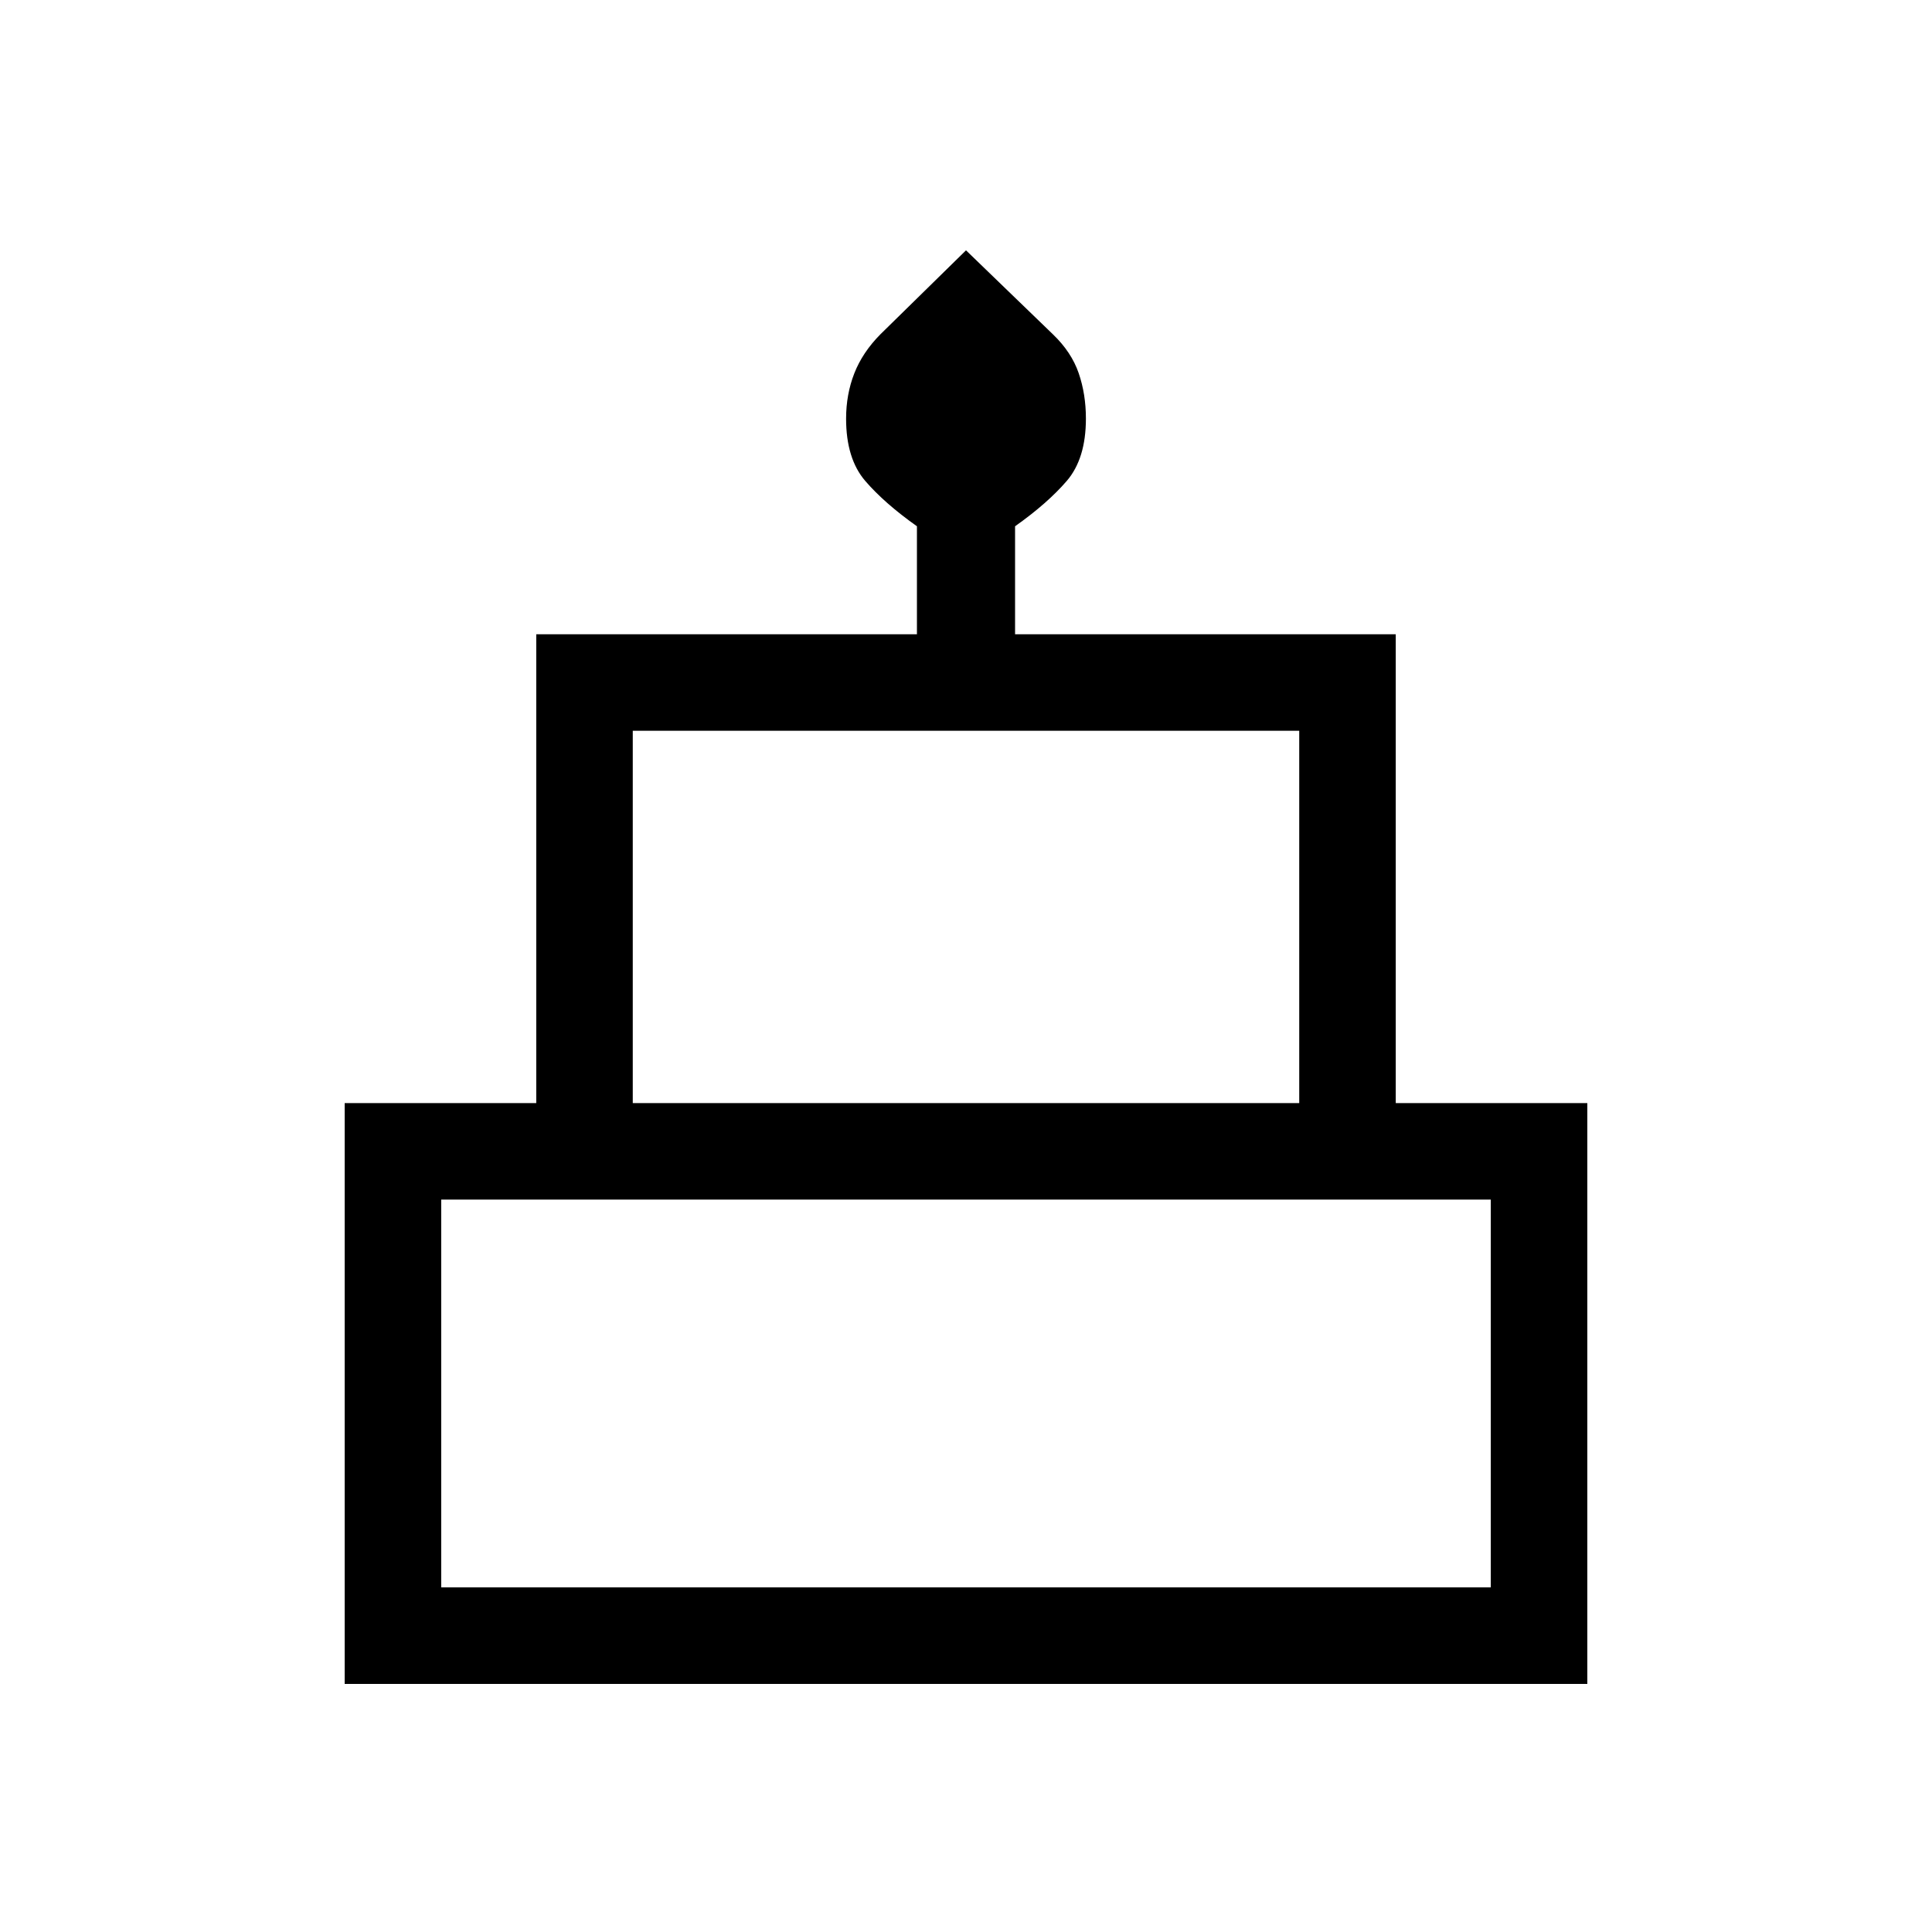 <svg xmlns="http://www.w3.org/2000/svg" height="20" viewBox="0 -960 960 960" width="20"><path d="M171.27-123.27v-288.61h95.19v-232.97h189.16v-53.65q-16.12-11.42-25.66-22.5-9.54-11.07-9.54-30.96 0-12.09 4.08-22.52t12.98-19.42L480-835.61l43.24 41.78q9.18 8.83 12.76 19.27t3.58 22.56q0 19.93-9.54 31-9.54 11.08-25.66 22.5v53.65h189.16v232.97h95.19v288.61H171.27Zm143.15-288.61h331.16v-185.01H314.42v185.01Zm-95.19 240.65h521.54v-192.69H219.23v192.69Zm95.19-240.65h331.16-331.16Zm-95.19 240.65h521.54-521.54Zm501.54-240.65H239.23h481.54Z"/></svg>